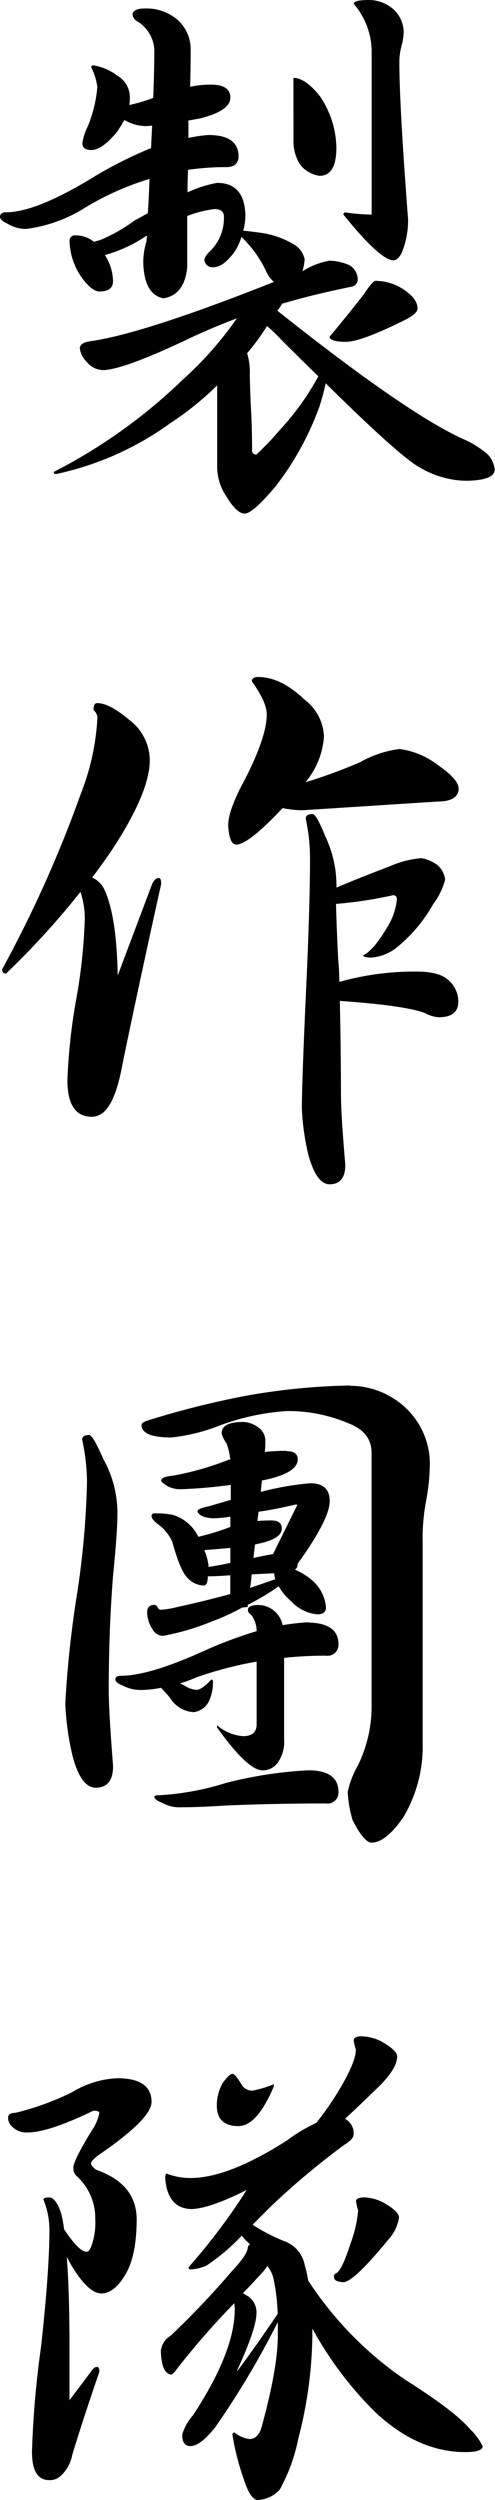 <svg xmlns="http://www.w3.org/2000/svg" viewBox="0 0 66.1 333.28"><title>資產 2</title><g id="圖層_2" data-name="圖層 2"><g id="圖層_1-2" data-name="圖層 1"><path d="M12.48,8.71a7.23,7.23,0,0,1,3.19,1.38A3.32,3.32,0,0,1,17.34,13a6.37,6.37,0,0,1-.07,1,24.58,24.58,0,0,0,3.19-.94q.14-3.48.15-6.39A4.75,4.75,0,0,0,18.43,2.9,1.26,1.26,0,0,1,17.7,2q0-.87,1.67-.87a6.37,6.37,0,0,1,4.35,1.52,5.27,5.27,0,0,1,1.74,4.06q0,2.54-.07,4.86a13.42,13.42,0,0,1,2.76-.29q2.61,0,2.61,1.74t-4,2.76l-1.6.29v2.32A18,18,0,0,1,27.86,18q4,0,4,2.9-.07,1.38-1.67,1.38a34.89,34.89,0,0,0-5.08.36q-.07,1.52-.07,3A16.3,16.3,0,0,1,29,24.38q3.63,0,3.77,4.28a8.18,8.18,0,0,1-.29,2.1q.87.07,2.47.29a12,12,0,0,1,4.28,1.52,3,3,0,0,1,1.45,2,7.84,7.84,0,0,1-.29,1.6A9.79,9.79,0,0,1,44,34.75a7.14,7.14,0,0,1,2.61.58,2.24,2.24,0,0,1,1.16,1.81,1,1,0,0,1-.87,1.09q-4.94,1-9.21,2.25a10.32,10.32,0,0,1-.65.94q17,13.5,24.67,17.05a12.73,12.73,0,0,1,3.41,2.1,3.45,3.45,0,0,1,.94,2q0,1.52-4,1.52a12.53,12.53,0,0,1-5.95-1.74q-2.54-1.31-12.62-11.25-.29,1.38-.8,3a38.72,38.72,0,0,1-5.95,10.81q-3,3.55-4.06,3.56t-2.47-2.32A7,7,0,0,1,29,62.11V51.37a40.3,40.3,0,0,1-6.31,5.08A40.34,40.34,0,0,1,7.47,63.2a.26.26,0,0,1-.29-.29A72,72,0,0,0,24.45,50.57a47.11,47.11,0,0,0,7.18-8.13q-3.48,1.31-6.53,2.76-8.42,4-11.25,4.14a2.88,2.88,0,0,1-2.32-1.16,3,3,0,0,1-.87-1.74q0-.72,1.31-.94,7-.94,24.6-7.91a4.33,4.33,0,0,1-.94-1.23,15.31,15.31,0,0,0-3.41-4.79c0,.19-.1.36-.15.51a6.64,6.64,0,0,1-1.89,2.76,2.67,2.67,0,0,1-1.81.8,1.11,1.11,0,0,1-1.09-1.09,2.77,2.77,0,0,1,.8-1.09,6.18,6.18,0,0,0,1.81-4.79q-.15-.8-1.23-.8A14.44,14.44,0,0,0,25,28.8Q25,32.07,25,35.63q-.36,3.7-3.19,4.14-2.54-.51-2.68-4.72a9.59,9.59,0,0,1,.44-2.9,4.52,4.52,0,0,1,.07-.73.8.8,0,0,0-.29.15A18.63,18.63,0,0,1,14,34a6.52,6.52,0,0,1,1.09,3.48q0,1.38-1.81,1.38-1,0-2.39-1.89a8.82,8.82,0,0,1-1.6-4.79.71.71,0,0,1,.8-.8,3.84,3.84,0,0,1,2.47.87,4.19,4.19,0,0,1,.73-.22,21.38,21.38,0,0,0,4.64-2.61q.94-.51,1.81-1,.14-2,.22-4.57a37.71,37.71,0,0,0-8.49,3.77,19.22,19.22,0,0,1-8,2.9A4.7,4.7,0,0,1,1,29.82q-.94-.44-1-.87c0-.44.27-.65.8-.65q4.14,0,12.19-5a57.75,57.75,0,0,1,7.18-3.56q.07-1.52.15-3a7.85,7.85,0,0,1-.94.07A5.86,5.86,0,0,1,16.62,16q-.44.73-.94,1.52Q13.64,20,12.19,20,11,20,11,19.08a7.32,7.32,0,0,1,.73-2.25A18,18,0,0,0,13,11.61,8.13,8.13,0,0,0,12.19,9,.26.26,0,0,1,12.48,8.71Zm30,41.43q-2.39-2.32-4.93-4.86a22.13,22.13,0,0,0-1.89-1.81A32.09,32.09,0,0,1,33,47.09a8.74,8.74,0,0,1,.36,2.83q0,1.38.15,4.5.15,2.47.15,5.59a.51.51,0,0,0,.58.58,39.48,39.48,0,0,0,3.19-3.34A34.84,34.84,0,0,0,42.52,50.14ZM39.18,10.38q1.6,0,3.56,2.47a12.6,12.6,0,0,1,2.18,6.82q0,3.77-2.25,3.77a4,4,0,0,1-2.61-1.52,5.77,5.77,0,0,1-.87-2.83Zm11,27.06a6.86,6.86,0,0,1,3.48,1q2.1,1.31,2.1,2.68,0,.65-1.52,1.45-6,3-8.05,3T44,44.91q2.83-3.41,4.57-5.66Q49.77,37.44,50.14,37.44ZM49.34,0a5,5,0,0,1,3.19,1.23,4.23,4.23,0,0,1,1.38,3,8.18,8.18,0,0,1-.29,1.89,8.17,8.17,0,0,0-.29,2.25q0,5.66,1.16,20.82a11.17,11.17,0,0,1-.87,4.57q-.51.94-1.09.94-1.74,0-6.67-6.09a.26.26,0,0,1,.29-.29,27.64,27.64,0,0,0,3.48.29V6.89A9.81,9.81,0,0,0,47.23.51Q47.23,0,49.34,0Z"/><path d="M13,93.73q1.6,0,4.28,2.25A6.8,6.8,0,0,1,20,101.35q0,4.28-5.08,12-1.23,1.81-2.61,3.63a3.42,3.42,0,0,1,1.52,1.38q1.74,3.48,1.89,11.68l4.57-12.12q.36-.87.94-.87.29,0,.29.8-3.12,14.08-5.15,23.94-.8,4.43-2.1,6a2.55,2.55,0,0,1-2,1.09Q9,148.87,9,144a77.11,77.11,0,0,1,1.09-10.3,73.13,73.13,0,0,0,1.23-11.17,11,11,0,0,0-.58-3.63A106.76,106.76,0,0,1,.8,129.79c-.34,0-.51-.19-.51-.58a163.39,163.39,0,0,0,10.52-23.44A32.23,32.23,0,0,0,13,95.83a1.33,1.33,0,0,0-.51-1.16C12.48,94,12.65,93.73,13,93.73Zm21.48-3.48q3,0,6.17,3a6.49,6.49,0,0,1,2.61,4.93,10.59,10.59,0,0,1-2.47,6.1,67.31,67.31,0,0,0,7.33-2.69,14.4,14.4,0,0,1,5.22-1.74A10.6,10.6,0,0,1,58.48,102q2.76,1.89,2.76,3.12,0,1.74-2.9,1.74l-18,1.16a15.07,15.07,0,0,1-2.61-.29q-4.57,4.86-6.17,4.86-.94,0-1.09-2.54,0-2.1,2.32-6.31,2.83-5.59,2.83-8.49,0-1.67-2-4.43Q33.67,90.25,34.46,90.25Zm7.26,18.28q.51,0,1.67,2.9a15.31,15.31,0,0,1,1.52,6.67v.22q3.63-1.52,7.11-2.83a13.27,13.27,0,0,1,4.21-1.09,5,5,0,0,1,2.1.87,3,3,0,0,1,1.09,2,9.41,9.41,0,0,1-1.6,3.27,20.09,20.09,0,0,1-5,5.88,6.21,6.21,0,0,1-3.19,1.23q-1.16,0-1.16-.29,1.38-.65,3.19-3.7A8.79,8.79,0,0,0,53,119.92c0-.39-.17-.58-.51-.58a55.47,55.47,0,0,1-7.62,1.16q.07,3,.29,7.4.15,1.52.15,3a37.14,37.14,0,0,1,10.3-1.38q3,0,4.21,1.09a3.79,3.79,0,0,1,1.38,2.9q0,2.1-2.61,2.1a4.5,4.5,0,0,1-1.89-.58q-2.76-1-11.32-1.6.14,6.24.15,12.55,0,2.54.58,9.29,0,2.61-2.1,2.61-1.74,0-2.83-3.92a32.19,32.19,0,0,1-.87-6.17q0-3.55.58-16.18.51-11,.51-17.49a25.29,25.29,0,0,0-.58-5Q40.85,108.53,41.72,108.53Z"/><path d="M11.9,191.3q.51,0,1.89,3.19a14.77,14.77,0,0,1,1.89,7.26q0,2.54-.58,8.27-.58,7.33-.58,15.24,0,2.83.58,10.16,0,2.9-2.32,2.9-2,0-3.12-4.35a36.38,36.38,0,0,1-.94-6.89,140.79,140.79,0,0,1,1.52-14.29,113.56,113.56,0,0,0,1.38-15.38,28.13,28.13,0,0,0-.65-5.51Q11,191.3,11.9,191.3Zm29.24,25q4.06.07,4.06,2.9a1.46,1.46,0,0,1-1.67,1.52,52,52,0,0,0-5.59.29v10.81a4.84,4.84,0,0,1-.87,3.19,2.48,2.48,0,0,1-2,1q-2,0-6.09-5.73V230a6.12,6.12,0,0,0,3.48,1.45q1.81,0,1.81-1.6v-8.34a50.6,50.6,0,0,0-8.05,2.1,17.39,17.39,0,0,1-2.18.8l.58.29a3.56,3.56,0,0,0,1.6.58q.72,0,2-1.38c.15,0,.22.1.22.29a6,6,0,0,1-.51,2.54,2.61,2.61,0,0,1-2.1,1.52,4,4,0,0,1-3.12-1.89A13.2,13.2,0,0,0,21.48,225a13.47,13.47,0,0,1-2.61.29,5.15,5.15,0,0,1-2.47-.58q-.94-.36-1-.8c0-.34.24-.51.73-.51q3.85,0,11.32-3.41a57.6,57.6,0,0,1,6.82-2.54,3.58,3.58,0,0,0-.73-2.18.8.8,0,0,1-.44-.65q0-.58,1.16-.65a3.34,3.34,0,0,1,3.48,2.68A33.1,33.1,0,0,1,41.14,216.26Zm5.59-31.56A10.81,10.81,0,0,1,54.49,188a10.21,10.21,0,0,1,2.9,7.55,28.22,28.22,0,0,1-.44,4.28,27,27,0,0,0-.51,5.88V232.3a18.37,18.37,0,0,1-2.61,10q-2.32,3.34-4.21,3.34-1,0-2.54-3a16.07,16.07,0,0,1-.65-3.77,12.47,12.47,0,0,1,1.38-3.55,18,18,0,0,0,1.81-7.4V193.7q0-2.76-3-3.92a20.43,20.43,0,0,0-8.34-1.67,31.46,31.46,0,0,0-9.14,2,24.58,24.58,0,0,1-6.24,1.52q-4,0-4-1.67,0-.36,1-.65A117.53,117.53,0,0,1,33.23,186,87.94,87.94,0,0,1,46.73,184.7Zm-8.49,8.71q1.52,0,1.52,1.09,0,1.89-4.79,2.83-.07.8-.15,1.52a38.6,38.6,0,0,1,6.6-1.16q2.61,0,2.61,2.39t-4.28,8.34v.07a.89.89,0,0,1-.36.73,8.31,8.31,0,0,1,2.25,1.38,5.33,5.33,0,0,1,1.89,3.63q0,.94-1.16.94a5.4,5.4,0,0,1-3.48-1.74,7.34,7.34,0,0,1-1.67-2,32.21,32.21,0,0,1-4.14,2.47v.29l-.73.07a29.22,29.22,0,0,1-4.14,1.89,32.53,32.53,0,0,1-6.46,1.89,1.66,1.66,0,0,1-1.38-.87,4.4,4.4,0,0,1-.73-2.32q.07-.94.94-.94a.47.47,0,0,1,.44.29c.15.24.29.36.44.36a12,12,0,0,0,2.18-.36q3.7-.8,7.11-1.74V210q-2,.15-3,.14c0,.82-.22,1.23-.51,1.23A3.1,3.1,0,0,1,25,210.31q-.94-.94-2-4.79a5.91,5.91,0,0,0-1.89-2.32q-.87-.65-.87-1.09t.65-.36a9.58,9.58,0,0,1,2.25.22,5.53,5.53,0,0,1,3.27,2.76.22.22,0,0,1,.07.14,32.27,32.27,0,0,0,4.06-1.23.58.58,0,0,1,.22-.07v-1.38a17.94,17.94,0,0,1-2.39.22q-1.74-.14-2-.94,0-.36,1.45-.65l3-.87v-2a65.18,65.18,0,0,1-6.68.58,3.72,3.72,0,0,1-1.81-.43c-.53-.34-.8-.58-.8-.73q0-.51,1.6-.65a40.41,40.41,0,0,0,7.11-2,1.17,1.17,0,0,1,.51-.15,8.72,8.72,0,0,0-.51-2.18,3.72,3.72,0,0,1-.65-1.31q0-1.52,2.9-1.52a3.65,3.65,0,0,1,2,.73,2.16,2.16,0,0,1,.94,1.89c0,.34,0,.8-.07,1.38Q36.79,193.41,38.24,193.41ZM41.14,236q4.06,0,4.06,2.9a1.46,1.46,0,0,1-1.67,1.52q-7.18,0-13.64.29-3.34.22-5.8.22a4.5,4.5,0,0,1-2.39-.58q-1-.36-1.09-.8c0-.15.19-.22.58-.22a36.77,36.77,0,0,0,9.07-1.67A55.93,55.93,0,0,1,41.14,236ZM30.76,208.35v-2q-2.32.22-3.48.29a7.4,7.4,0,0,1,.58,2.25Q29.39,208.65,30.76,208.35Zm6,2.18a3.07,3.07,0,0,1-.15-.8l-3,.15q-.07.94-.22,1.81Zm-2.25-9c0,.43-.1.85-.15,1.23q.94-.07,1.89-.07,1.38,0,1.38,1.09,0,1.45-3.56,2.1-.15,1-.22,1.81,1.67-.36,2.61-.51l3.26-6.6h-.29Q36.64,201.24,34.54,201.53Z"/><path d="M15.67,277.05q4.57,0,4.57,3.19-.07,2.25-7,7-1.09.8-1.09,1.16t.73.87q5.37,1.89,5.37,6.6t-1.45,7.26q-1.52,2.61-3.27,2.61T9.5,301.94q-.36-.65-.58-1.09.36,4.79.36,12.12v7l3.12-4.14a.69.69,0,0,1,.58-.29c.19,0,.29.22.29.65q-2.25,6.53-3.63,11.1a5,5,0,0,1-1.6,2.83,2.13,2.13,0,0,1-1.45.51q-2.32,0-2.32-3.77a128.2,128.2,0,0,1,1.23-14.15Q6.6,302.59,6.6,297.29a10.68,10.68,0,0,0-.8-4.06c0-.19.27-.29.8-.29s1.16.75,1.6,2.25q.22.94.36,2,2,3,3,3,.36,0,.65-.8a9,9,0,0,0,.51-3.55,7.58,7.58,0,0,0-2.39-5.66A1.45,1.45,0,0,1,9.79,289q0-.94,2.39-4.86a6.44,6.44,0,0,0,1.09-2.47c0-.19-.27-.29-.8-.29q-6,2.9-8.78,2.9a2.7,2.7,0,0,1-2.1-.8,1.6,1.6,0,0,1-.51-1.16q0-.65.94-.65a36.5,36.5,0,0,0,7.62-2.76A12.57,12.57,0,0,1,15.67,277.05Zm32.43-5.59a6.1,6.1,0,0,1,2.76.65q2.1,1.16,2.18,2,0,1.67-2.54,4.14t-4.43,4.21a2.17,2.17,0,0,1,1.16,2q0,.73-1.23,1.45a102.07,102.07,0,0,0-9.8,8.2l-2.47,2.47a24.38,24.38,0,0,0,4.21,2.18A4.21,4.21,0,0,1,40.7,302a13,13,0,0,1,.44,2A47.14,47.14,0,0,0,54,317.17q6.67,4.21,8.71,6.6a8.2,8.2,0,0,1,1.74,2.32q0,.8-2.32.8-6.31,0-12-5.3a48.18,48.18,0,0,1-8.42-11.17v1.09a56.79,56.79,0,0,1-1.89,13.64,23.22,23.22,0,0,1-2.47,6.75,4.28,4.28,0,0,1-2.9,1.38q-1,0-1.89-2.76a33.21,33.21,0,0,1-1.52-5.95.26.26,0,0,1,.29-.29,3.86,3.86,0,0,0,2,.87q1,0,1.52-1.31,2.25-8.05,2.25-12.55v-1.74a113.91,113.91,0,0,1-8.34,14q-2,2.54-3.34,2.54-1.09,0-1.09-1.52A6.58,6.58,0,0,1,25.76,322q5.59-8.49,5.59-14.15a5,5,0,0,0-.07-.8,103.52,103.52,0,0,0-7.62,8.71q-.58.8-.8.8-1.31-.15-1.38-3.19a2.72,2.72,0,0,1,1.31-2,112.67,112.67,0,0,0,8.2-8.63q2-2.1,2.1-3.12a.7.7,0,0,1,.29-.43l-.22-.22a4.93,4.93,0,0,1-.87-.94,27.42,27.42,0,0,1-4.72,4,6.17,6.17,0,0,1-2.1.51.26.26,0,0,1-.29-.29,82.15,82.15,0,0,0,7.76-10.3q-5.08,2.54-7.47,2.54-3.12-.15-3.41-4.14,0-.58.22-.58a8.5,8.5,0,0,0,3.19.58q5,0,12.84-5A22.73,22.73,0,0,1,42.23,283a38.54,38.54,0,0,0,2.68-3.77q2.61-4.21,2.61-6a7.11,7.11,0,0,1-.29-1.23Q47.23,271.54,48.1,271.46Zm-17.05,5q.36,0,1.31,1.6a1.72,1.72,0,0,0,1.31.65,14,14,0,0,0,2.9-.87v.29q-2.25,5.3-4.72,5.3-2.9,0-2.9-2.76a6,6,0,0,1,.8-3Q30.62,276.47,31.05,276.47Zm1.38,29.24.73.44a2.56,2.56,0,0,1,1.09,2.18q0,2-2.39,7.26a2.77,2.77,0,0,0-.22.58q2.54-3.41,5.44-7.69a25.8,25.8,0,0,0-.58-4.79,4.16,4.16,0,0,0-.8-1.6,7.72,7.72,0,0,1-1.09,1.31Q33.45,304.69,32.43,305.71Zm16-12.77a5.94,5.94,0,0,1,2.68.65q2.1,1.16,2.18,2a5.63,5.63,0,0,1-1.45,3q-4.64,5.66-6,5.66-1.16-.07-1.23-.58t.22-.58q.8-.29,2-4.06a17,17,0,0,0,1-4.35,7.13,7.13,0,0,1-.29-1.23Q47.52,293,48.47,292.94Z"/></g></g></svg>